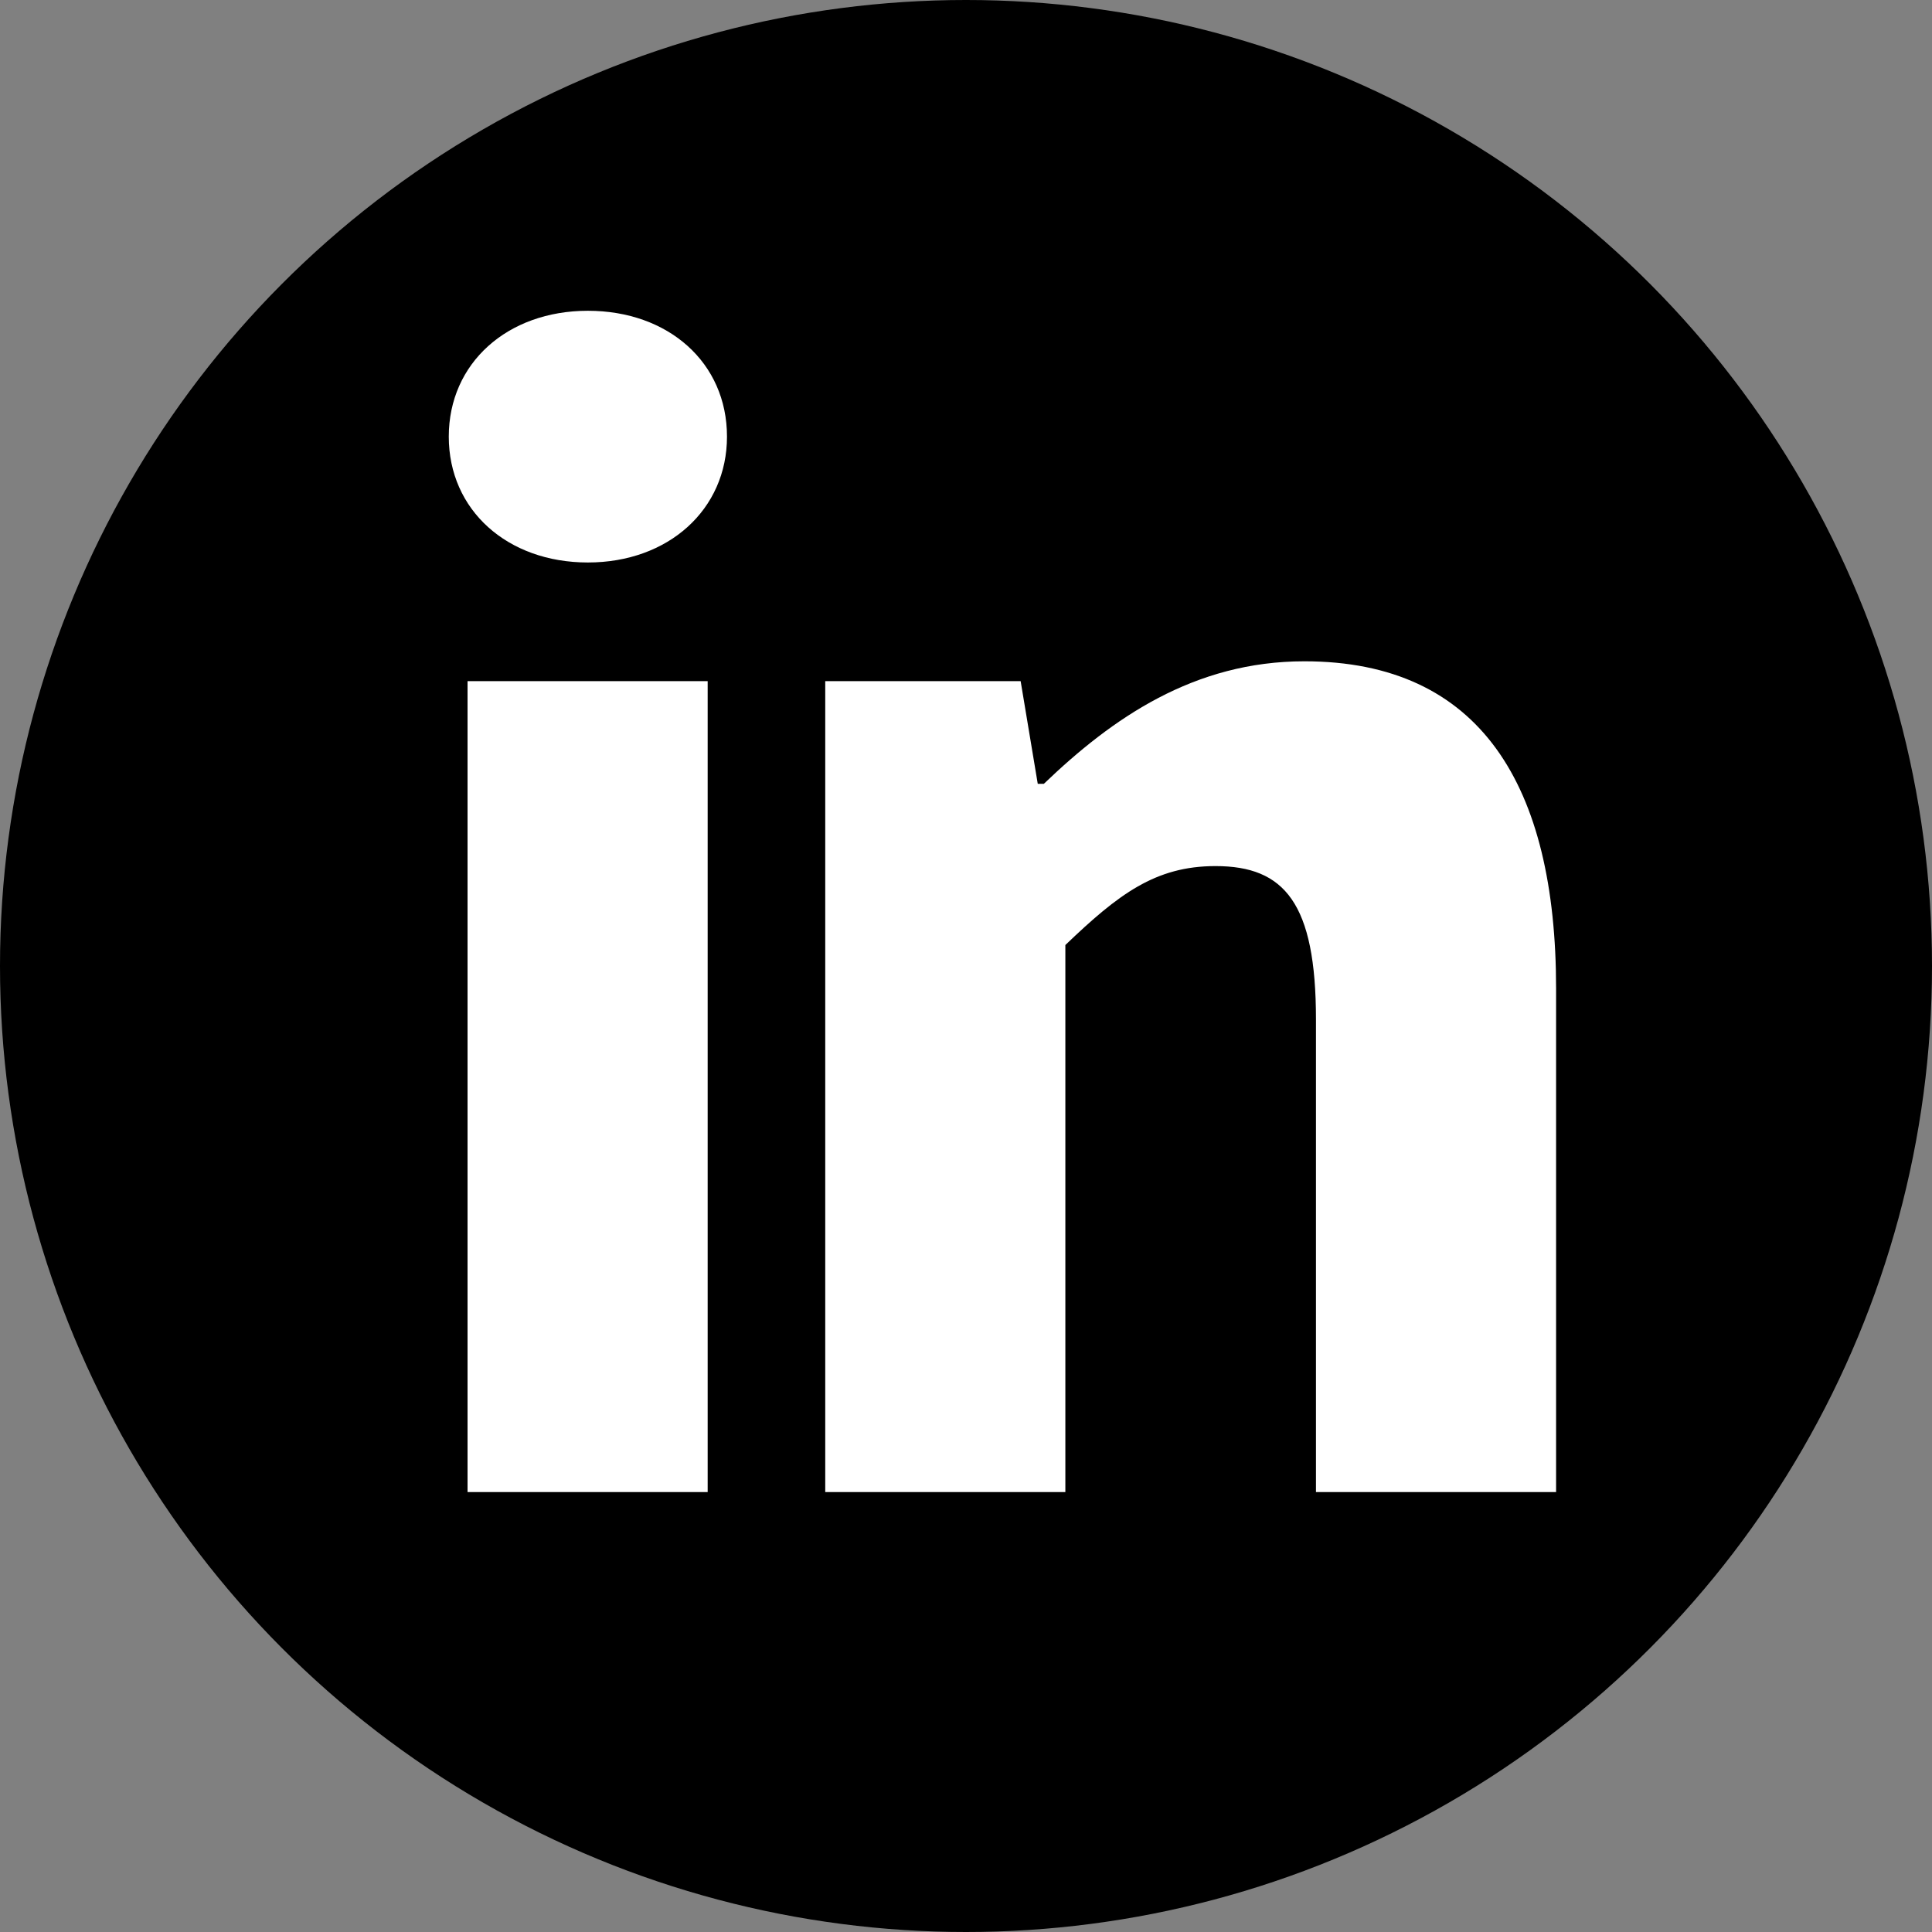 <?xml version="1.0" encoding="utf-8"?>
<!-- Generator: Adobe Illustrator 26.4.1, SVG Export Plug-In . SVG Version: 6.00 Build 0)  -->
<svg version="1.1" id="Layer_1" xmlns="http://www.w3.org/2000/svg" xmlns:xlink="http://www.w3.org/1999/xlink" x="0px" y="0px"
	 viewBox="0 0 350 350" style="enable-background:new 0 0 350 350;" xml:space="preserve">
<rect x="0" y="0" width="350" height="350" fill="#808080" stroke="none"/>
<style type="text/css">
	.st0{fill:#FFFFFF;}
</style>
<circle cx="175" cy="175" r="175"/>
<g>
	<path class="st0" d="M81.3,79.1c0-13.3,10.6-22.8,25.2-22.8c14.6,0,25.2,9.4,25.2,22.8c0,13.2-10.6,22.8-25.2,22.8
		C91.9,101.9,81.3,92.4,81.3,79.1z M84.7,123.4h43.5v146.9H84.7V123.4z"/>
	<path class="st0" d="M149.4,123.4h35.5L188,142h1.1c12.4-11.9,27.2-22.2,47.2-22.2c31.9,0,45.6,22.5,45.6,59.3v91.2h-43.5v-85.6
		c0-21.1-5.7-27.8-18.2-27.8c-10.9,0-17.6,5.1-27.2,14.3v99.1h-43.5V123.4z"/>
</g>
</svg>
